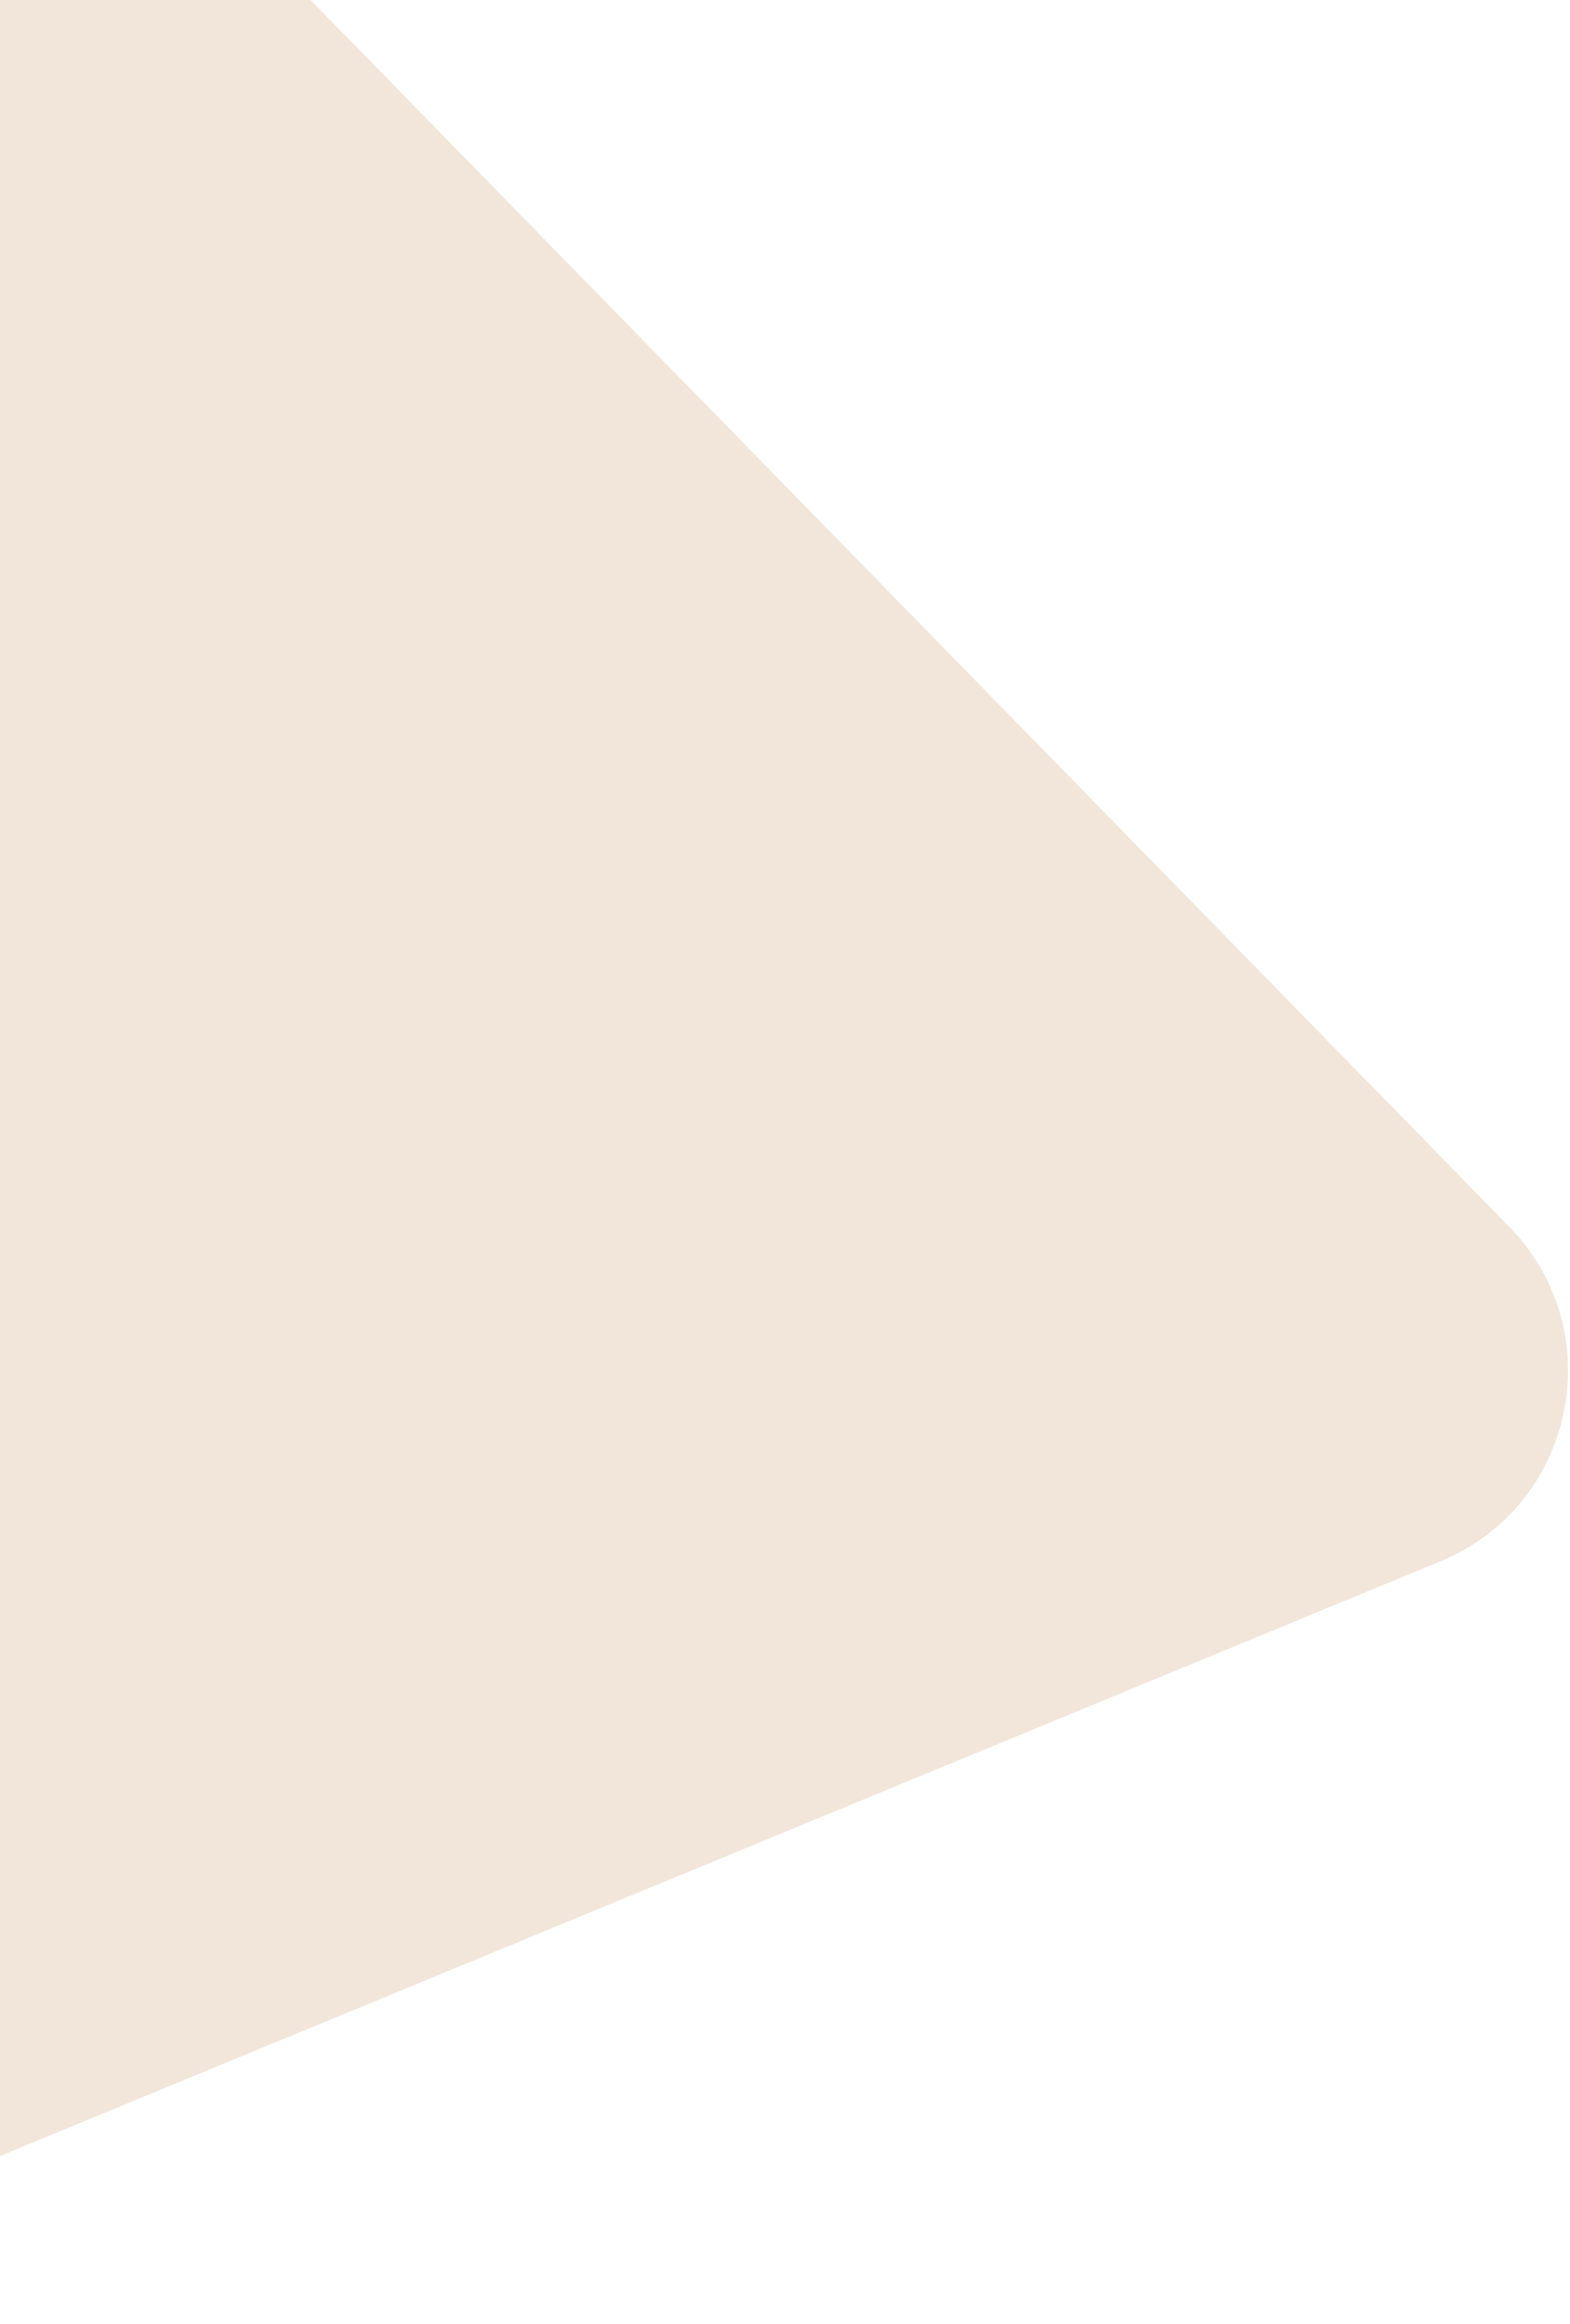 <svg width="465" height="688" viewBox="0 0 465 688" fill="none" xmlns="http://www.w3.org/2000/svg">
<path d="M447.021 363.184C477.227 394.084 466.614 445.728 426.67 462.212L-107.397 682.612C-152.588 701.262 -200.26 661.834 -190.419 613.946L-60.224 -19.602C-50.383 -67.489 8.973 -84.923 43.147 -49.964L447.021 363.184Z" fill="#F2E6DA"/>
</svg>
